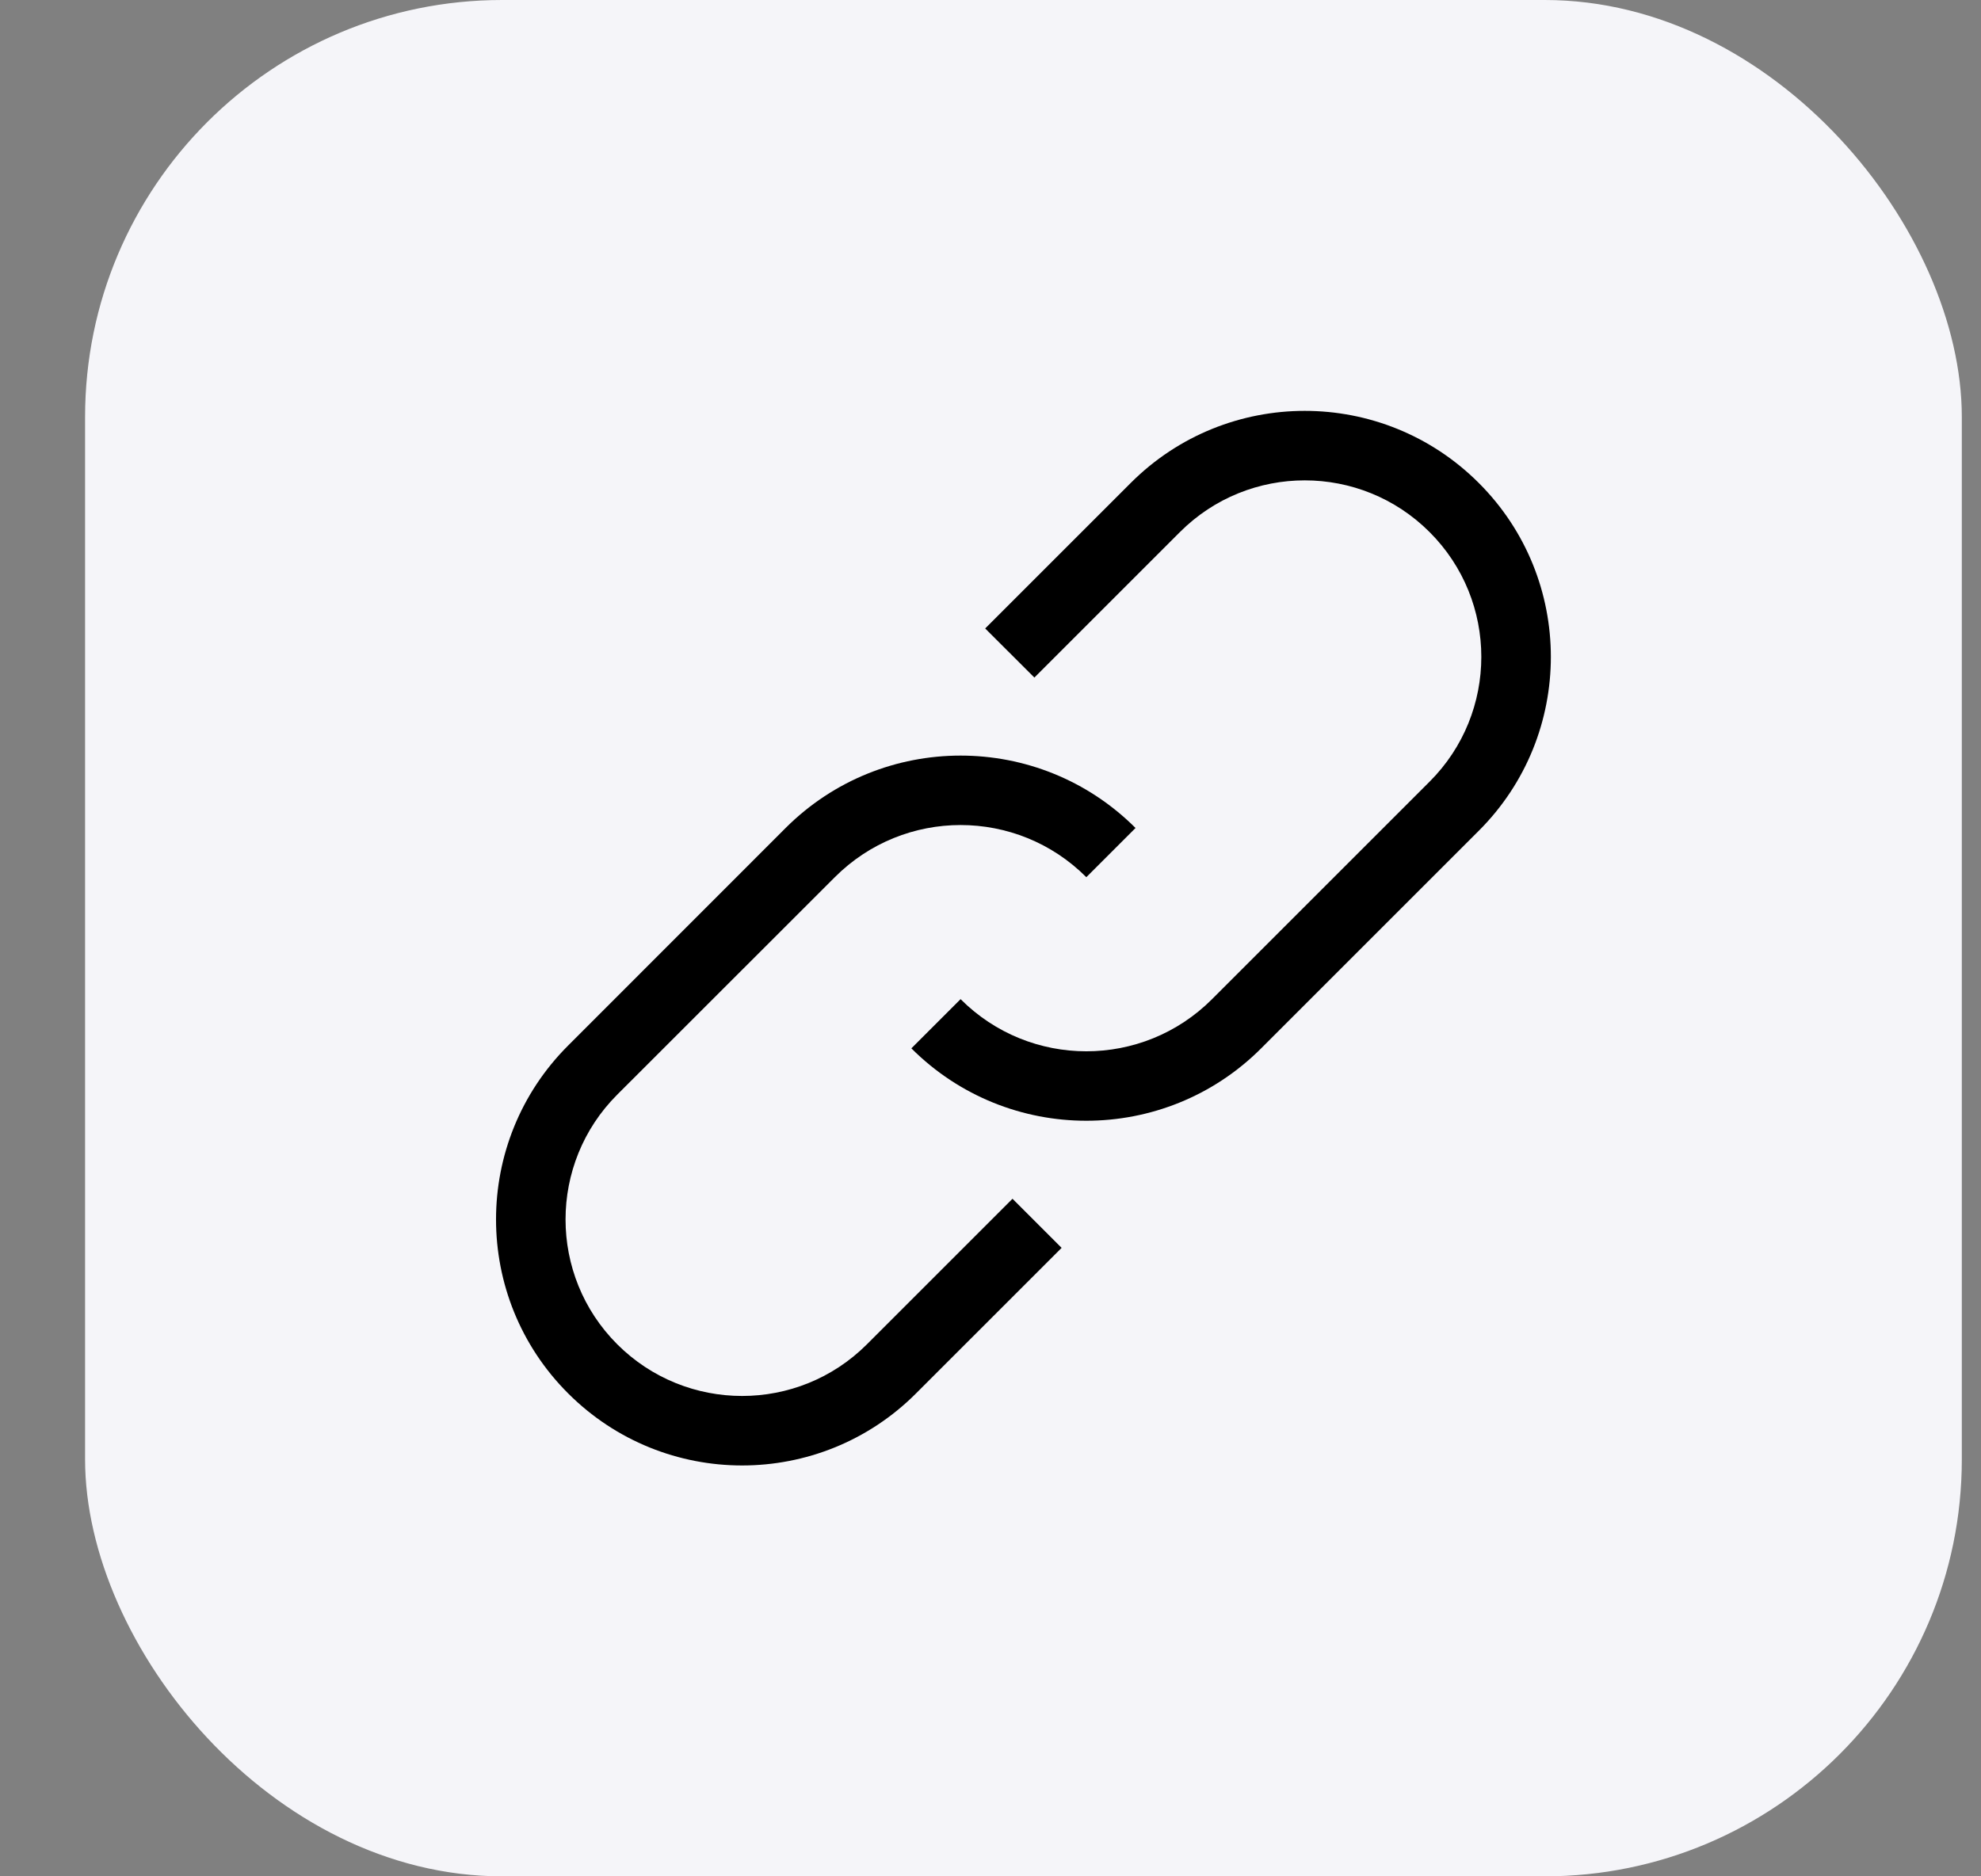 <svg width="19" height="18" viewBox="0 0 19 18" fill="none" xmlns="http://www.w3.org/2000/svg">
<rect x="0" y="0" width="19" height="18" fill="#808080" stroke="none"/>
<rect x="0.816" width="18" height="18" rx="4" fill="#F5F5F9"/>
<g clip-path="url(#clip0_4193_236509)">
<path fill-rule="evenodd" clip-rule="evenodd" d="M10.845 4.633C11.767 3.711 13.261 3.711 14.183 4.633C15.105 5.554 15.105 7.049 14.183 7.97L12.096 10.057C11.17 10.983 9.668 10.983 8.741 10.057L9.213 9.585C9.879 10.252 10.959 10.252 11.625 9.585L13.711 7.499C14.373 6.838 14.373 5.765 13.711 5.104C13.05 4.443 11.978 4.443 11.317 5.104L9.921 6.5L9.449 6.029L10.845 4.633Z" fill="black"/>
<path fill-rule="evenodd" clip-rule="evenodd" d="M8.786 13.367C7.865 14.289 6.371 14.289 5.449 13.367C4.527 12.446 4.527 10.951 5.449 10.03L7.535 7.943C8.462 7.017 9.964 7.017 10.891 7.943L10.419 8.415C9.753 7.748 8.673 7.748 8.007 8.415L5.92 10.501C5.259 11.162 5.259 12.235 5.92 12.896C6.582 13.557 7.654 13.557 8.315 12.896L9.711 11.5L10.182 11.971L8.786 13.367Z" fill="black"/>
</g>
<defs>
<clipPath id="clip0_4193_236509">
<rect width="12" height="12" fill="white" transform="translate(3.816 3)"/>
</clipPath>
</defs>
</svg>

